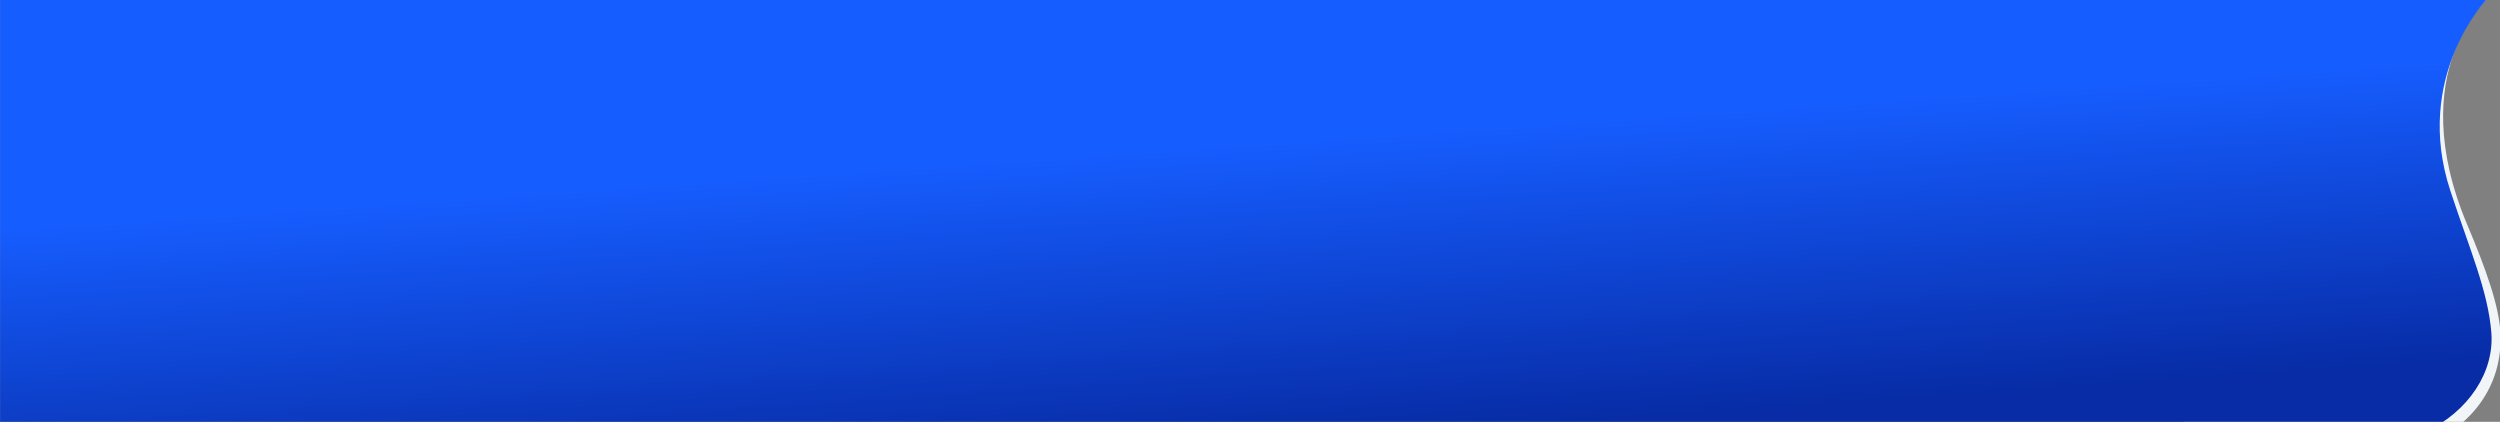 <svg xmlns='http://www.w3.org/2000/svg' xmlns:xlink='http://www.w3.org/1999/xlink' width='6395' height='1079' viewBox='0 0 6395 1079'><rect x="0" y="0" width="6395" height="1079" fill="#808080" stroke="none"/><defs><clipPath id='clip-path'><rect width='6395' height='1079' transform='translate(-5391)' fill='#fff'/></clipPath><linearGradient id='linear-gradient' x1='0.747' y1='0.222' x2='0.973' y2='0.807' gradientUnits='objectBoundingBox'><stop offset='0' stop-color='#165dff'/><stop offset='1' stop-color='#072CA6'/></linearGradient></defs><g id='Mask_Group_1' data-name='Mask Group 1' transform='translate(5391)' clip-path='url(#clip-path)'><g id='Group_118' data-name='Group 118' transform='translate(-419.333 -1.126)'><path id='Path_142' data-name='Path 142' d='M6271.734-6.176s-222.478,187.809-55.349,583.254c44.957,106.375,81.514,205.964,84.521,277,8.164,192.764-156.046,268.564-156.046,268.564l-653.53-26.8L5475.065-21.625Z' transform='translate(-4876.383 0)' fill='#f1f5f8'/><path id='Union_6' data-name='Union 6' d='M-2631.1,1081.8v-1.6H-8230.9V.022H-2631.1V0H-1871.4s-187.845,197.448-91.626,488.844c49.167,148.9,96.309,256.289,104.683,362.118,7.979,100.852-57.98,201.711-168.644,254.286-65.858,31.29-144.552,42.382-223.028,42.383C-2441.2,1147.632-2631.1,1081.8-2631.1,1081.8Z' transform='translate(3259.524 0.803)' fill='url(#linear-gradient)'/></g></g></svg>